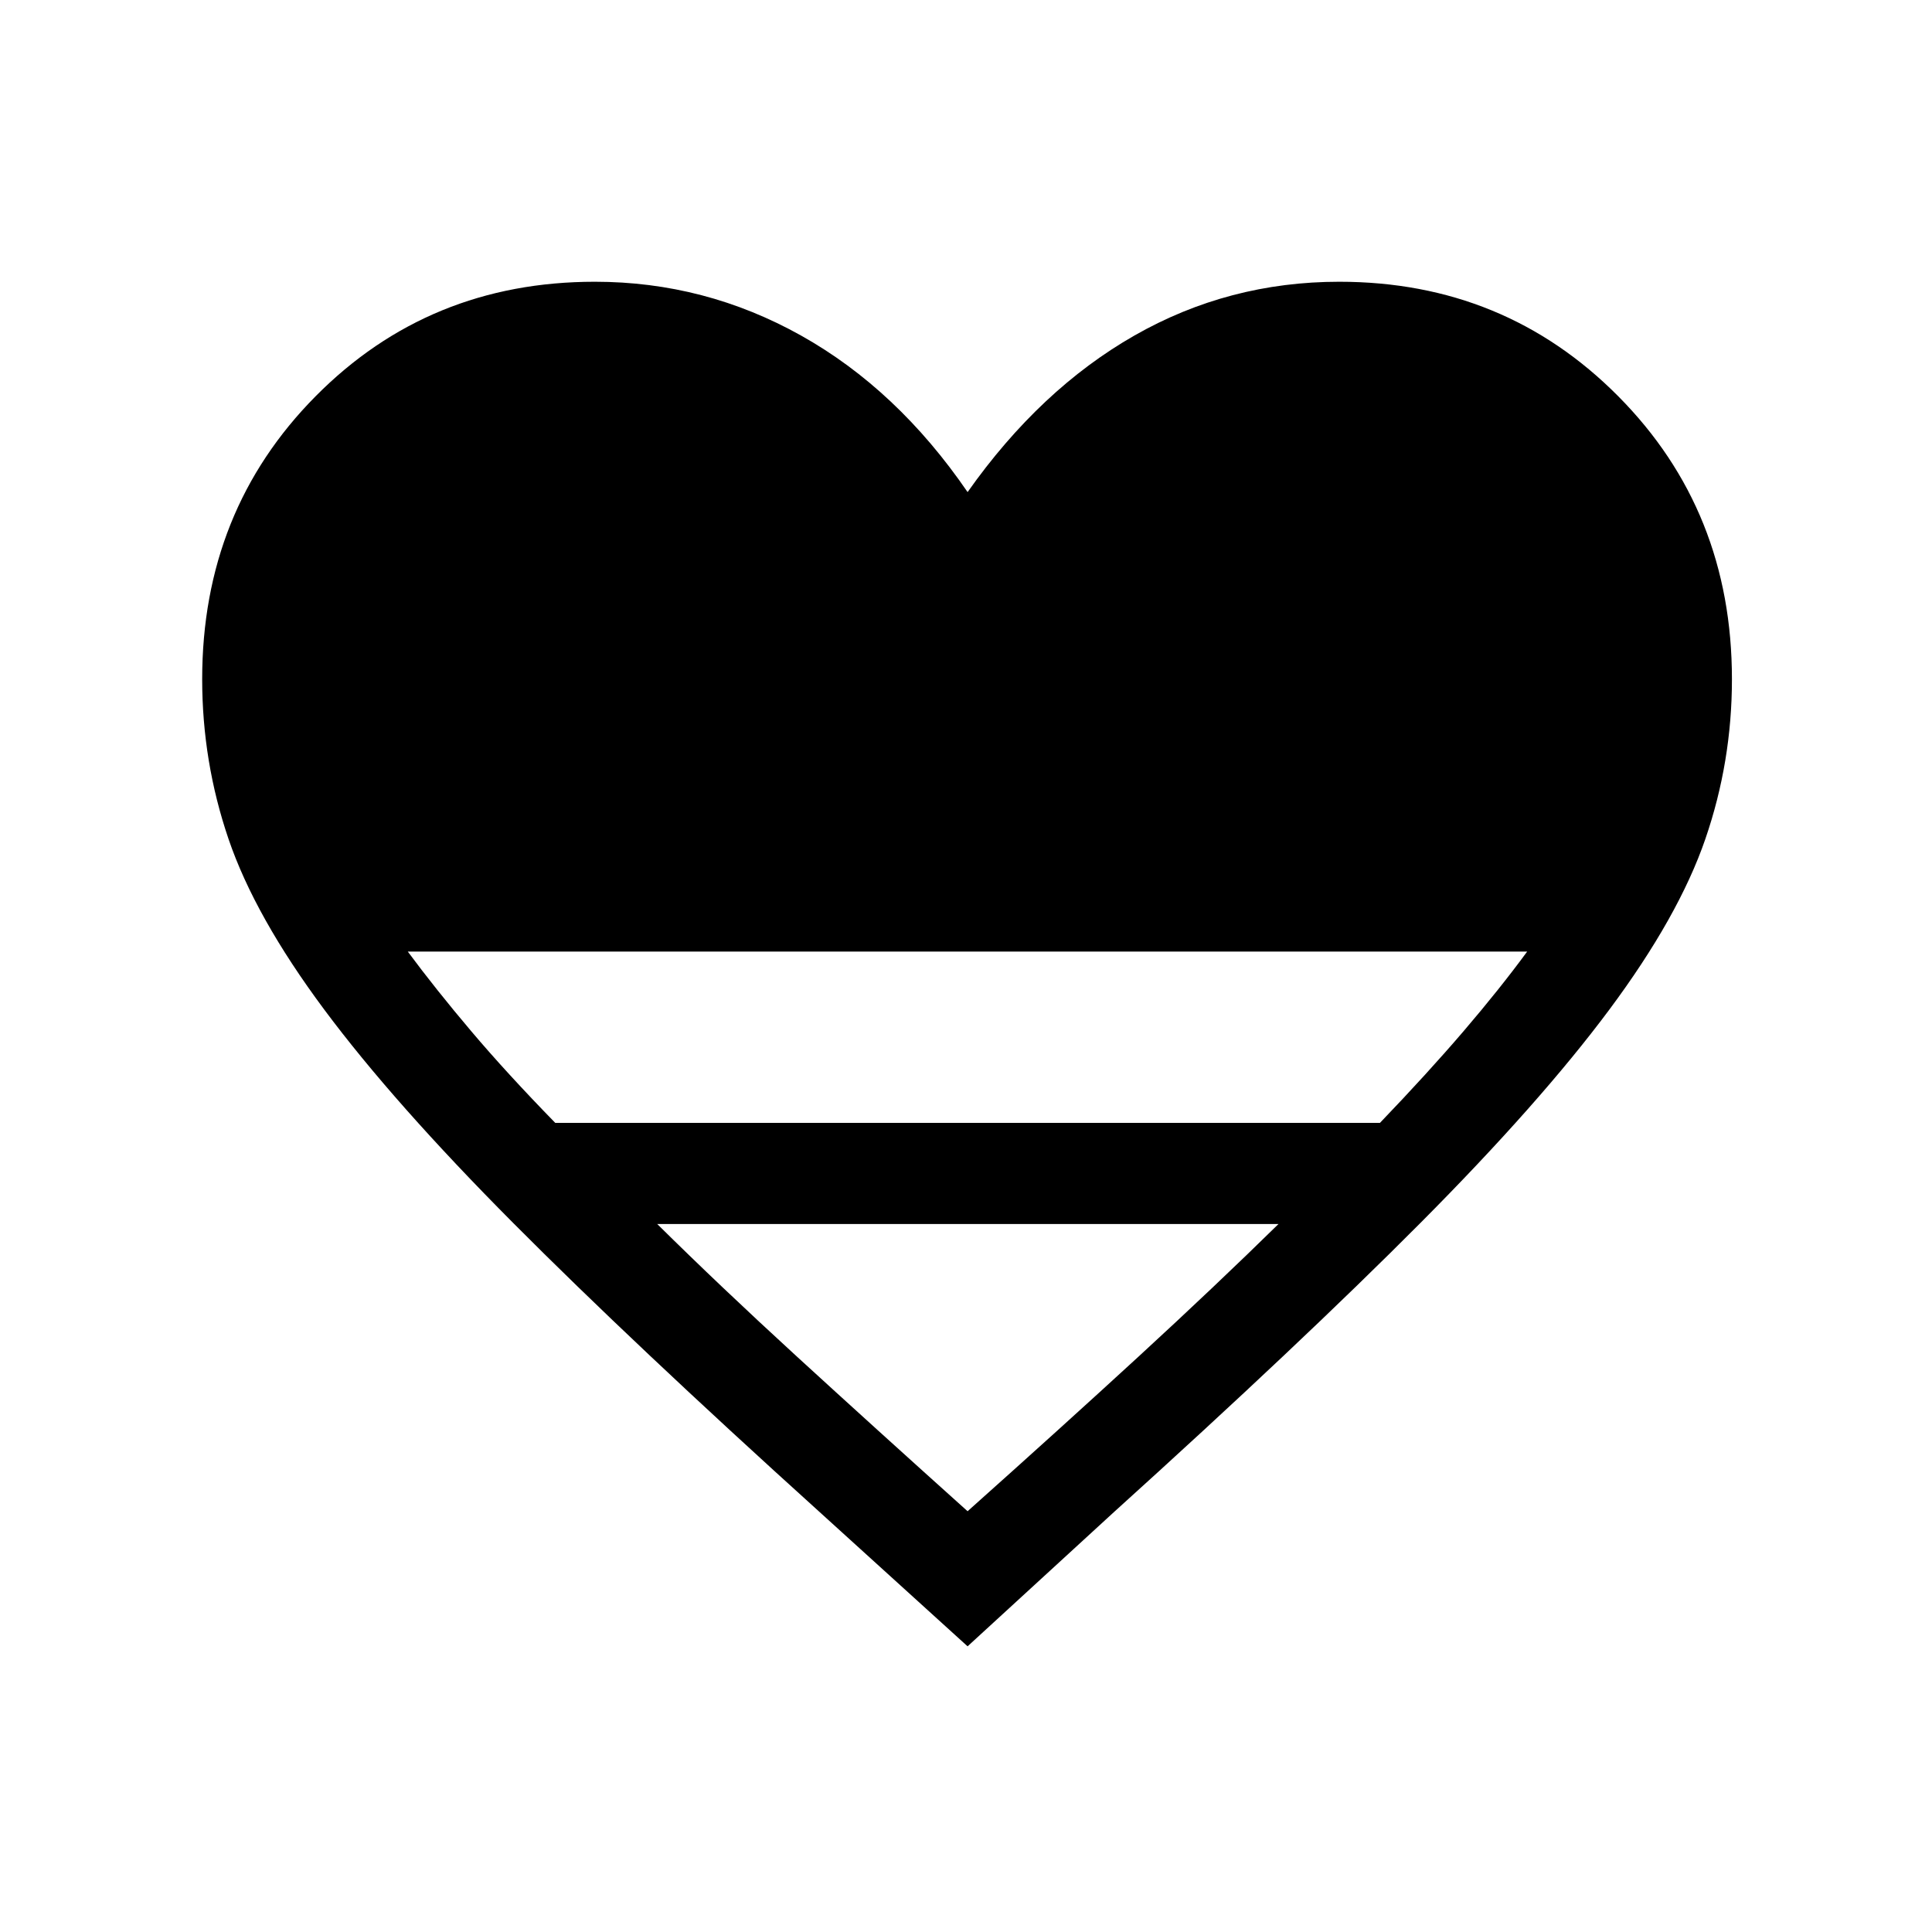 <svg xmlns="http://www.w3.org/2000/svg" height="40" viewBox="0 -960 960 960" width="40"><path d="m480.79-141.95-73.4-66.61q-92.95-84-152.39-143.75-59.43-59.74-93.88-106.02-34.45-46.29-47.55-84.72-13.11-38.44-13.11-79.46 0-83.67 56.35-140.58Q213.15-820 295.59-820q54.69 0 102.45 26.73 47.75 26.73 82.75 77.79 36.06-51.06 82.89-77.79Q610.51-820 665.46-820q82.18 0 138.65 56.91 56.48 56.91 56.48 140.58 0 41.02-13.23 79.46-13.23 38.43-47.68 84.72-34.45 46.28-93.89 106.02-59.43 59.75-152.38 143.75l-72.62 66.61ZM275.9-402.05h409.79q23.59-24.59 41.57-45.58 17.97-20.99 31.59-39.55H202.62q13.74 18.56 31.51 39.55 17.77 20.99 41.77 45.58Zm204.89 192.97q46.98-41.95 85.1-76.98Q604-321.1 635.28-351.8H326.56q31.03 30.7 69.27 65.74 38.25 35.03 84.96 76.98Z"/></svg>